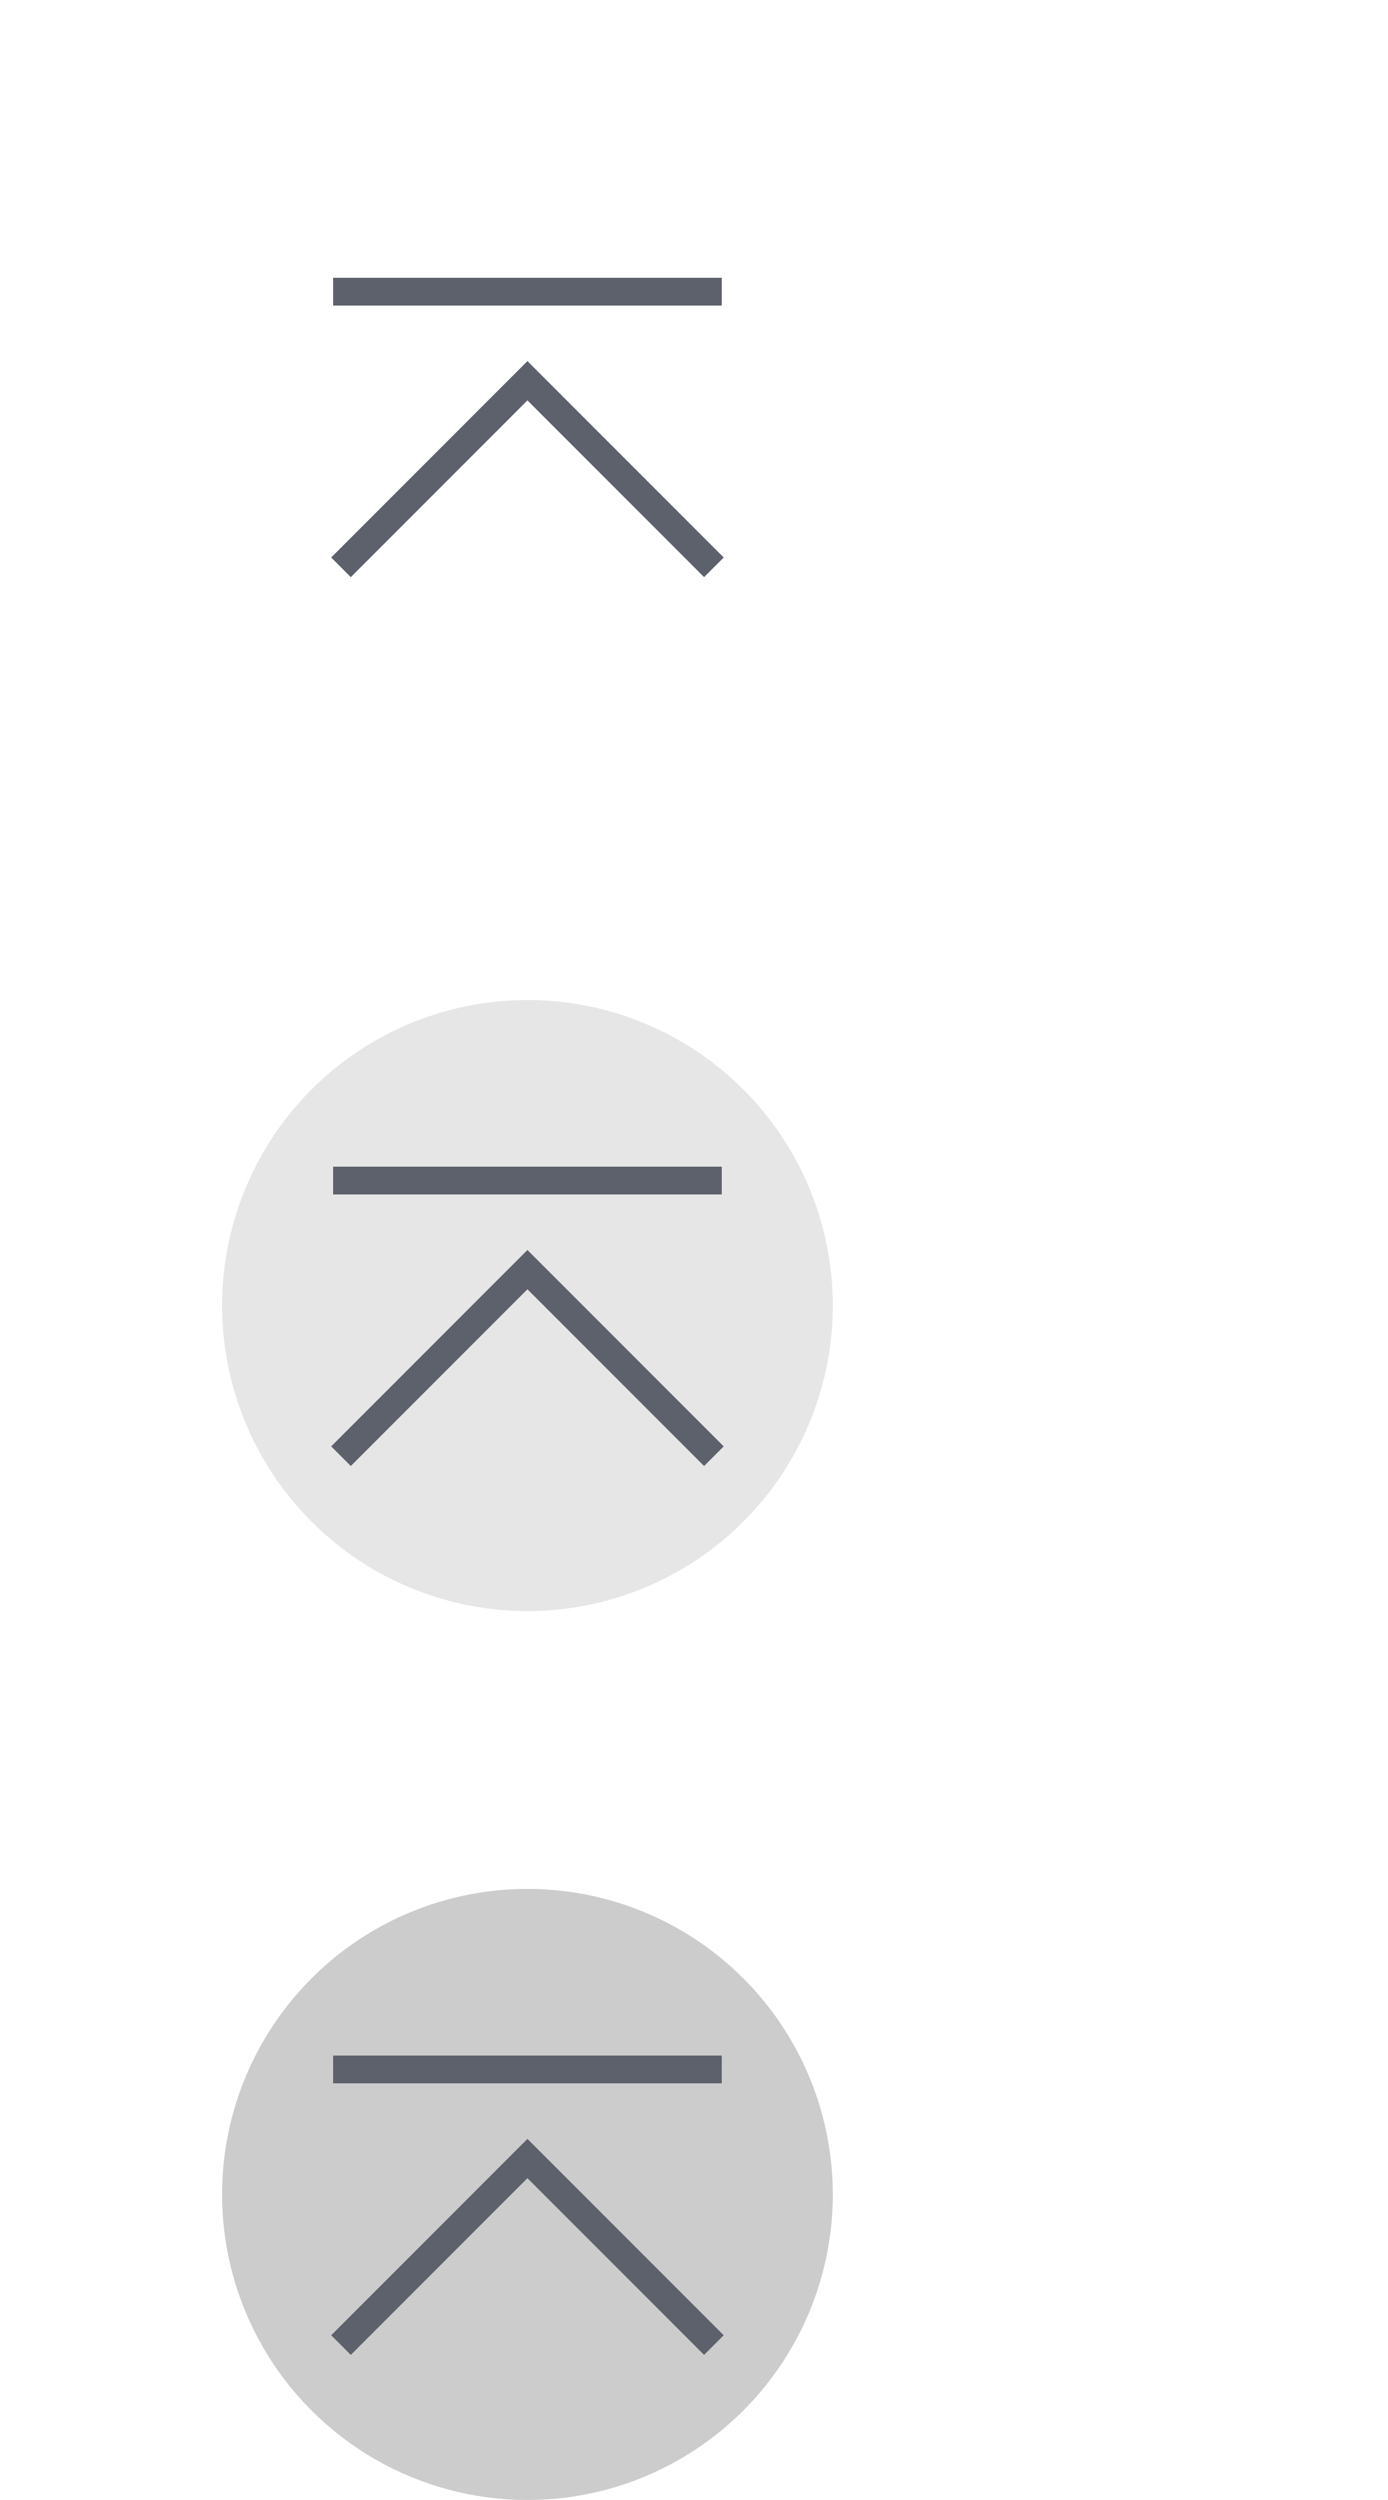 <?xml version="1.0" encoding="UTF-8" standalone="no"?>
<svg
   xmlns:dc="http://purl.org/dc/elements/1.1/"
   xmlns:cc="http://creativecommons.org/ns#"
   xmlns:rdf="http://www.w3.org/1999/02/22-rdf-syntax-ns#"
   xmlns:svg="http://www.w3.org/2000/svg"
   xmlns="http://www.w3.org/2000/svg"
   xmlns:sodipodi="http://sodipodi.sourceforge.net/DTD/sodipodi-0.dtd"
   xmlns:inkscape="http://www.inkscape.org/namespaces/inkscape"
   width="50"
   height="90"
   version="1.1"
   id="svg64"
   sodipodi:docname="shade.svg"
   inkscape:version="1.0.2 (e86c870879, 2021-01-15)">
  <defs
     id="defs68" />
  <sodipodi:namedview
     pagecolor="#ffffff"
     bordercolor="#666666"
     borderopacity="1"
     objecttolerance="10"
     gridtolerance="10"
     guidetolerance="10"
     inkscape:pageopacity="0"
     inkscape:pageshadow="2"
     inkscape:window-width="1366"
     inkscape:window-height="701"
     id="namedview66"
     showgrid="true"
     inkscape:zoom="1.4142136"
     inkscape:cx="-27.091283"
     inkscape:cy="50.158383"
     inkscape:window-x="0"
     inkscape:window-y="0"
     inkscape:window-maximized="1"
     inkscape:current-layer="svg64"
     inkscape:document-rotation="0"
     inkscape:snap-bbox="true"
     inkscape:bbox-nodes="true">
    <inkscape:grid
       type="xygrid"
       id="grid47" />
  </sodipodi:namedview>
  <title
     id="title2">Vetro</title>
  <g
     id="active-center"
     transform="translate(49,4)">
    <rect
       ry="0.857"
       y="-4"
       x="-49"
       height="30"
       width="38"
       id="rect57"
       style="opacity:0;fill:#b3b3b3;fill-opacity:1;stroke:none;stroke-width:1.614;stroke-linecap:round;stroke-linejoin:round;stroke-miterlimit:4;stroke-dasharray:none;stroke-opacity:1;paint-order:stroke fill markers" />
    <circle
       r="12"
       cy="11"
       cx="-30"
       id="path48"
       style="opacity:0;fill:#ffffff;fill-opacity:1;stroke:none;stroke-width:2.398;stroke-linecap:round;stroke-linejoin:round;stroke-miterlimit:4;stroke-dasharray:none;stroke-opacity:1;paint-order:stroke fill markers" />
    <g
       style="fill:#d4dbe4;fill-opacity:0.824"
       transform="translate(-16.112,-0.933)"
       id="g905">
      <rect
         style="opacity:1;fill:#5c616c;fill-opacity:1;stroke:none;stroke-width:1.932;stroke-linecap:round;stroke-linejoin:round;stroke-miterlimit:4;stroke-dasharray:none;stroke-opacity:1;paint-order:stroke fill markers"
         id="rect893"
         width="14"
         height="1"
         x="-20.888"
         y="6.933" />
      <path
         style="opacity:1;fill:#5c616c;fill-opacity:1;stroke:none;stroke-width:1.633;stroke-linecap:round;stroke-linejoin:round;stroke-miterlimit:4;stroke-dasharray:none;stroke-opacity:1;paint-order:stroke fill markers"
         d="m -13.888,9.933 -0.707,0.707 -6.363,6.363 0.707,0.707 6.363,-6.363 6.363,6.363 0.707,-0.707 -6.363,-6.363 z"
         id="rect895"
         inkscape:connector-curvature="0" />
    </g>
  </g>
  <g
     id="hover-center"
     transform="translate(49,4)">
    <rect
       style="opacity:0;fill:#b3b3b3;fill-opacity:1;stroke:none;stroke-width:1.614;stroke-linecap:round;stroke-linejoin:round;stroke-miterlimit:4;stroke-dasharray:none;stroke-opacity:1;paint-order:stroke fill markers"
       id="rect65"
       width="38"
       height="30"
       x="-49"
       y="28"
       ry="0.857" />
    <circle
       style="opacity:0.1;fill:#000000;fill-opacity:1;stroke:none;stroke-width:2.199;stroke-linecap:round;stroke-linejoin:round;stroke-miterlimit:4;stroke-dasharray:none;stroke-opacity:1;paint-order:stroke fill markers"
       id="circle67"
       cx="-30"
       cy="43"
       r="11" />
    <g
       id="g911"
       transform="translate(-16.112,31.067)"
       style="fill:#d4dbe4;fill-opacity:0.824">
      <rect
         y="6.933"
         x="-20.888"
         height="1"
         width="14"
         id="rect907"
         style="opacity:1;fill:#5c616c;fill-opacity:1;stroke:none;stroke-width:1.932;stroke-linecap:round;stroke-linejoin:round;stroke-miterlimit:4;stroke-dasharray:none;stroke-opacity:1;paint-order:stroke fill markers" />
      <path
         inkscape:connector-curvature="0"
         id="path909"
         d="m -13.888,9.933 -0.707,0.707 -6.363,6.363 0.707,0.707 6.363,-6.363 6.363,6.363 0.707,-0.707 -6.363,-6.363 z"
         style="opacity:1;fill:#5c616c;fill-opacity:1;stroke:none;stroke-width:1.633;stroke-linecap:round;stroke-linejoin:round;stroke-miterlimit:4;stroke-dasharray:none;stroke-opacity:1;paint-order:stroke fill markers" />
    </g>
  </g>
  <g
     id="pressed-center"
     transform="translate(49,4)">
    <rect
       ry="0.857"
       y="60"
       x="-49"
       height="30"
       width="38"
       id="rect75"
       style="opacity:0;fill:#b3b3b3;fill-opacity:1;stroke:none;stroke-width:1.614;stroke-linecap:round;stroke-linejoin:round;stroke-miterlimit:4;stroke-dasharray:none;stroke-opacity:1;paint-order:stroke fill markers" />
    <circle
       r="11"
       cy="75"
       cx="-30"
       id="circle77"
       style="opacity:0.2;fill:#000000;fill-opacity:1;stroke:none;stroke-width:2.199;stroke-linecap:round;stroke-linejoin:round;stroke-miterlimit:4;stroke-dasharray:none;stroke-opacity:1;paint-order:stroke fill markers" />
    <g
       style="fill:#d4dbe4;fill-opacity:0.824"
       transform="translate(-16.112,63.067)"
       id="g931">
      <rect
         style="opacity:1;fill:#5c616c;fill-opacity:1;stroke:none;stroke-width:1.932;stroke-linecap:round;stroke-linejoin:round;stroke-miterlimit:4;stroke-dasharray:none;stroke-opacity:1;paint-order:stroke fill markers"
         id="rect927"
         width="14"
         height="1"
         x="-20.888"
         y="6.933" />
      <path
         style="opacity:1;fill:#5c616c;fill-opacity:1;stroke:none;stroke-width:1.633;stroke-linecap:round;stroke-linejoin:round;stroke-miterlimit:4;stroke-dasharray:none;stroke-opacity:1;paint-order:stroke fill markers"
         d="m -13.888,9.933 -0.707,0.707 -6.363,6.363 0.707,0.707 6.363,-6.363 6.363,6.363 0.707,-0.707 -6.363,-6.363 z"
         id="path929"
         inkscape:connector-curvature="0" />
    </g>
  </g>
  <g
     id="deactivated-center"
     transform="translate(49,4)">
    <rect
       style="opacity:0;fill:#b3b3b3;fill-opacity:1;stroke:none;stroke-width:1.614;stroke-linecap:round;stroke-linejoin:round;stroke-miterlimit:4;stroke-dasharray:none;stroke-opacity:1;paint-order:stroke fill markers"
       id="rect85"
       width="38"
       height="30"
       x="-49"
       y="92"
       ry="0.857" />
    <circle
       style="opacity:0.05;fill:#000000;fill-opacity:1;stroke:none;stroke-width:2.199;stroke-linecap:round;stroke-linejoin:round;stroke-miterlimit:4;stroke-dasharray:none;stroke-opacity:1;paint-order:stroke fill markers"
       id="circle87"
       cx="-30"
       cy="107"
       r="11" />
    <g
       id="g941"
       transform="translate(-16.112,95.067)"
       style="fill:#d4dbe4;fill-opacity:0.824">
      <rect
         y="6.933"
         x="-20.888"
         height="1"
         width="14"
         id="rect937"
         style="opacity:1;fill:#5c616c;fill-opacity:1;stroke:none;stroke-width:1.932;stroke-linecap:round;stroke-linejoin:round;stroke-miterlimit:4;stroke-dasharray:none;stroke-opacity:1;paint-order:stroke fill markers" />
      <path
         inkscape:connector-curvature="0"
         id="path939"
         d="m -13.888,9.933 -0.707,0.707 -6.363,6.363 0.707,0.707 6.363,-6.363 6.363,6.363 0.707,-0.707 -6.363,-6.363 z"
         style="opacity:1;fill:#5c616c;fill-opacity:1;stroke:none;stroke-width:1.633;stroke-linecap:round;stroke-linejoin:round;stroke-miterlimit:4;stroke-dasharray:none;stroke-opacity:1;paint-order:stroke fill markers" />
    </g>
  </g>
  <g
     id="inactive-center"
     transform="translate(104,4)">
    <rect
       style="opacity:0;fill:#b3b3b3;fill-opacity:1;stroke:none;stroke-width:1.614;stroke-linecap:round;stroke-linejoin:round;stroke-miterlimit:4;stroke-dasharray:none;stroke-opacity:1;paint-order:stroke fill markers"
       id="rect964"
       width="38"
       height="30"
       x="-49"
       y="-4"
       ry="0.857" />
    <circle
       style="opacity:0;fill:#ffffff;fill-opacity:1;stroke:none;stroke-width:2.398;stroke-linecap:round;stroke-linejoin:round;stroke-miterlimit:4;stroke-dasharray:none;stroke-opacity:1;paint-order:stroke fill markers"
       id="circle966"
       cx="-30"
       cy="11"
       r="12" />
    <g
       id="g972"
       transform="translate(-16.112,-0.933)"
       style="fill:#d4dbe4;fill-opacity:0.824">
      <rect
         y="6.933"
         x="-20.888"
         height="1"
         width="14"
         id="rect968"
         style="opacity:0.5;fill:#5c616c;fill-opacity:1;stroke:none;stroke-width:1.932;stroke-linecap:round;stroke-linejoin:round;stroke-miterlimit:4;stroke-dasharray:none;stroke-opacity:1;paint-order:stroke fill markers" />
      <path
         inkscape:connector-curvature="0"
         id="path970"
         d="m -13.888,9.933 -0.707,0.707 -6.363,6.363 0.707,0.707 6.363,-6.363 6.363,6.363 0.707,-0.707 -6.363,-6.363 z"
         style="opacity:0.5;fill:#5c616c;fill-opacity:1;stroke:none;stroke-width:1.633;stroke-linecap:round;stroke-linejoin:round;stroke-miterlimit:4;stroke-dasharray:none;stroke-opacity:1;paint-order:stroke fill markers" />
    </g>
  </g>
  <g
     id="hover-inactive-center"
     transform="translate(104,4)">
    <rect
       ry="0.857"
       y="28"
       x="-49"
       height="30"
       width="38"
       id="rect976"
       style="opacity:0;fill:#b3b3b3;fill-opacity:1;stroke:none;stroke-width:1.614;stroke-linecap:round;stroke-linejoin:round;stroke-miterlimit:4;stroke-dasharray:none;stroke-opacity:1;paint-order:stroke fill markers" />
    <circle
       r="11"
       cy="43"
       cx="-30"
       id="circle978"
       style="opacity:0.1;fill:#000000;fill-opacity:1;stroke:none;stroke-width:2.199;stroke-linecap:round;stroke-linejoin:round;stroke-miterlimit:4;stroke-dasharray:none;stroke-opacity:1;paint-order:stroke fill markers" />
    <g
       style="fill:#d4dbe4;fill-opacity:0.824"
       transform="translate(-16.112,31.067)"
       id="g984">
      <rect
         style="opacity:0.5;fill:#5c616c;fill-opacity:1;stroke:none;stroke-width:1.932;stroke-linecap:round;stroke-linejoin:round;stroke-miterlimit:4;stroke-dasharray:none;stroke-opacity:1;paint-order:stroke fill markers"
         id="rect980"
         width="14"
         height="1"
         x="-20.888"
         y="6.933" />
      <path
         style="opacity:0.5;fill:#5c616c;fill-opacity:1;stroke:none;stroke-width:1.633;stroke-linecap:round;stroke-linejoin:round;stroke-miterlimit:4;stroke-dasharray:none;stroke-opacity:1;paint-order:stroke fill markers"
         d="m -13.888,9.933 -0.707,0.707 -6.363,6.363 0.707,0.707 6.363,-6.363 6.363,6.363 0.707,-0.707 -6.363,-6.363 z"
         id="path982"
         inkscape:connector-curvature="0" />
    </g>
  </g>
  <g
     id="pressed-inactive-center"
     transform="translate(104,4)">
    <rect
       style="opacity:0;fill:#b3b3b3;fill-opacity:1;stroke:none;stroke-width:1.614;stroke-linecap:round;stroke-linejoin:round;stroke-miterlimit:4;stroke-dasharray:none;stroke-opacity:1;paint-order:stroke fill markers"
       id="rect988"
       width="38"
       height="30"
       x="-49"
       y="60"
       ry="0.857" />
    <circle
       style="opacity:0.2;fill:#000000;fill-opacity:1;stroke:none;stroke-width:2.199;stroke-linecap:round;stroke-linejoin:round;stroke-miterlimit:4;stroke-dasharray:none;stroke-opacity:1;paint-order:stroke fill markers"
       id="circle990"
       cx="-30"
       cy="75"
       r="11" />
    <g
       id="g996"
       transform="translate(-16.112,63.067)"
       style="fill:#d4dbe4;fill-opacity:0.824">
      <rect
         y="6.933"
         x="-20.888"
         height="1"
         width="14"
         id="rect992"
         style="opacity:0.5;fill:#5c616c;fill-opacity:1;stroke:none;stroke-width:1.932;stroke-linecap:round;stroke-linejoin:round;stroke-miterlimit:4;stroke-dasharray:none;stroke-opacity:1;paint-order:stroke fill markers" />
      <path
         inkscape:connector-curvature="0"
         id="path994"
         d="m -13.888,9.933 -0.707,0.707 -6.363,6.363 0.707,0.707 6.363,-6.363 6.363,6.363 0.707,-0.707 -6.363,-6.363 z"
         style="opacity:0.5;fill:#5c616c;fill-opacity:1;stroke:none;stroke-width:1.633;stroke-linecap:round;stroke-linejoin:round;stroke-miterlimit:4;stroke-dasharray:none;stroke-opacity:1;paint-order:stroke fill markers" />
    </g>
  </g>
  <g
     id="deactivated-inactive-center"
     transform="translate(104,4)">
    <rect
       ry="0.857"
       y="92"
       x="-49"
       height="30"
       width="38"
       id="rect1000"
       style="opacity:0;fill:#b3b3b3;fill-opacity:1;stroke:none;stroke-width:1.614;stroke-linecap:round;stroke-linejoin:round;stroke-miterlimit:4;stroke-dasharray:none;stroke-opacity:1;paint-order:stroke fill markers" />
    <circle
       r="11"
       cy="107"
       cx="-30"
       id="circle1002"
       style="opacity:0.05;fill:#000000;fill-opacity:1;stroke:none;stroke-width:2.199;stroke-linecap:round;stroke-linejoin:round;stroke-miterlimit:4;stroke-dasharray:none;stroke-opacity:1;paint-order:stroke fill markers" />
    <g
       style="fill:#d4dbe4;fill-opacity:0.824"
       transform="translate(-16.112,95.067)"
       id="g1008">
      <rect
         style="opacity:0.5;fill:#5c616c;fill-opacity:1;stroke:none;stroke-width:1.932;stroke-linecap:round;stroke-linejoin:round;stroke-miterlimit:4;stroke-dasharray:none;stroke-opacity:1;paint-order:stroke fill markers"
         id="rect1004"
         width="14"
         height="1"
         x="-20.888"
         y="6.933" />
      <path
         style="opacity:0.5;fill:#5c616c;fill-opacity:1;stroke:none;stroke-width:1.633;stroke-linecap:round;stroke-linejoin:round;stroke-miterlimit:4;stroke-dasharray:none;stroke-opacity:1;paint-order:stroke fill markers"
         d="m -13.888,9.933 -0.707,0.707 -6.363,6.363 0.707,0.707 6.363,-6.363 6.363,6.363 0.707,-0.707 -6.363,-6.363 z"
         id="path1006"
         inkscape:connector-curvature="0" />
    </g>
  </g>
</svg>
